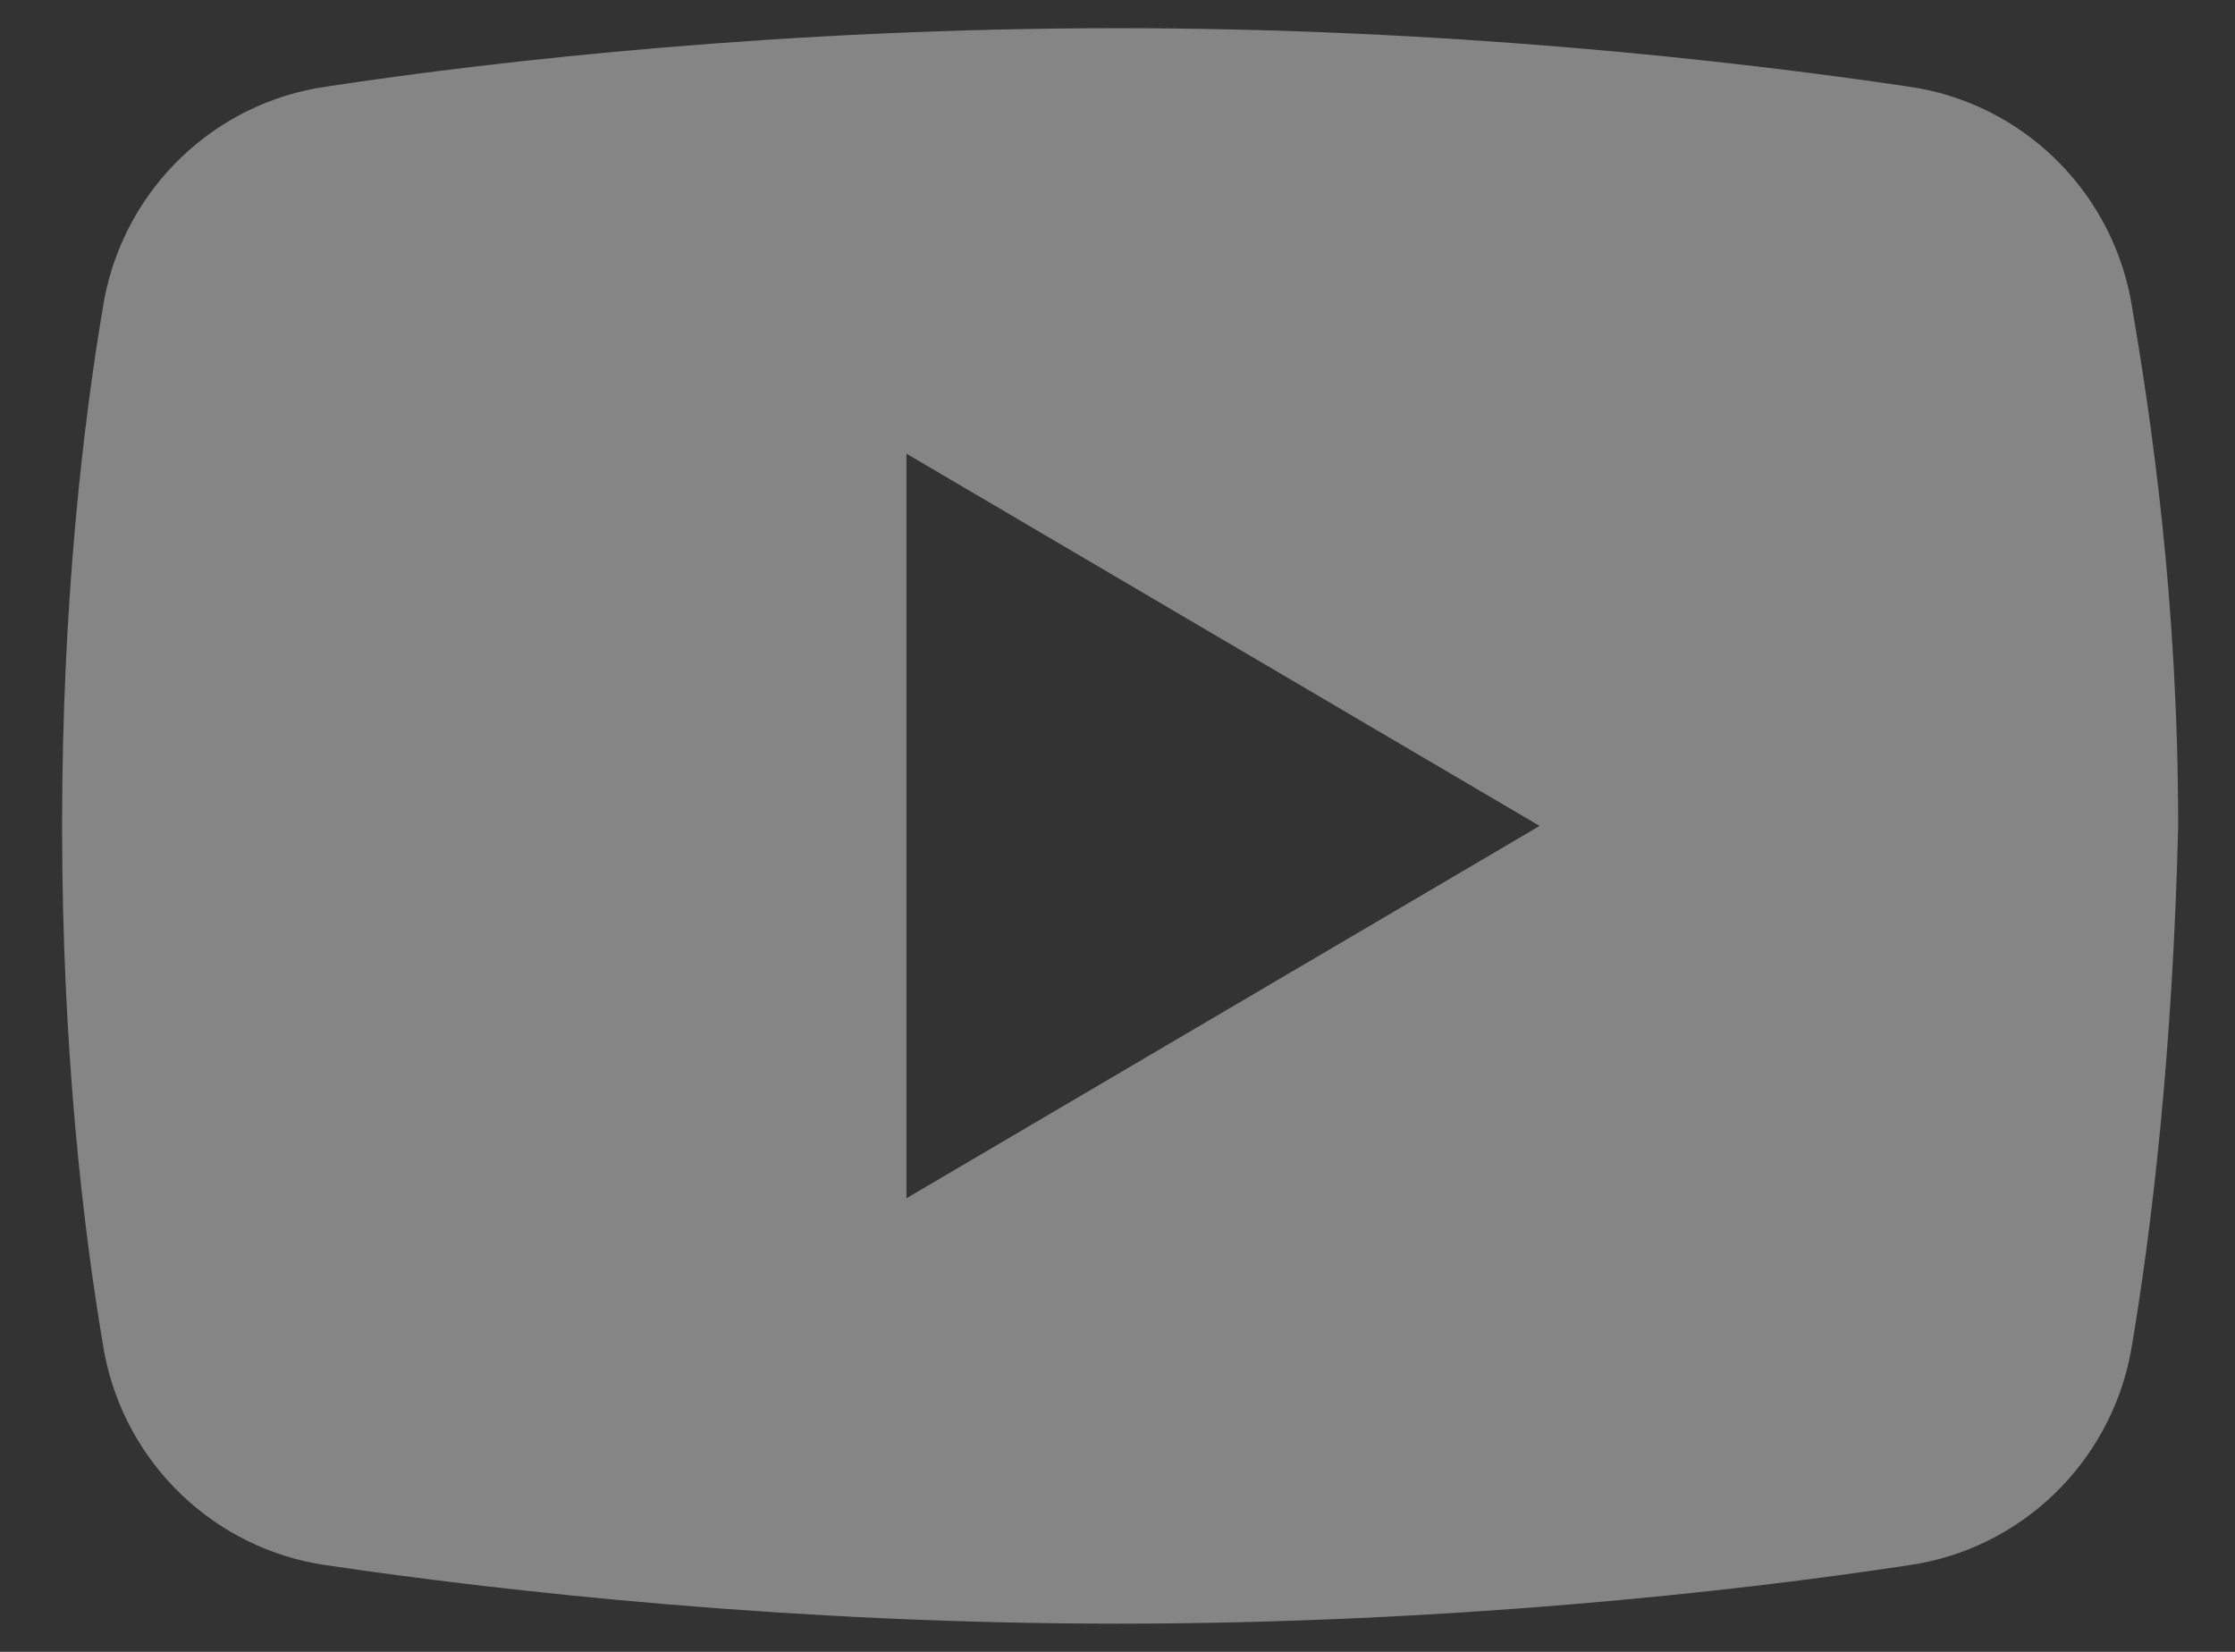 <svg width="23" height="17" viewBox="0 0 23 17" fill="none" xmlns="http://www.w3.org/2000/svg">
<rect x="0" y="0" width="23" height="17" fill="#333333" stroke="none"/>
<g clip-path="url(#clip0_95_48)">
<path fill-rule="evenodd" clip-rule="evenodd" d="M19.646 16.108C20.786 15.944 21.709 15.068 21.927 13.919C22.144 12.66 22.361 10.799 22.415 8.5C22.415 6.201 22.144 4.34 21.927 3.081C21.709 1.932 20.786 1.056 19.646 0.892C17.799 0.618 14.867 0.29 11.5 0.29C8.133 0.29 5.146 0.618 3.354 0.892C2.214 1.056 1.291 1.932 1.073 3.081C0.856 4.34 0.639 6.201 0.639 8.5C0.639 10.799 0.856 12.66 1.073 13.919C1.291 15.068 2.214 15.944 3.354 16.108C5.201 16.382 8.187 16.71 11.5 16.71C14.867 16.71 17.854 16.382 19.646 16.108ZM15.844 8.5L9.328 4.669V12.332L15.844 8.5Z" fill="white" fill-opacity="0.4"/>
</g>
<defs>
<clipPath id="clip0_95_48">
<rect width="23" height="17" fill="white"/>
</clipPath>
</defs>
</svg>
